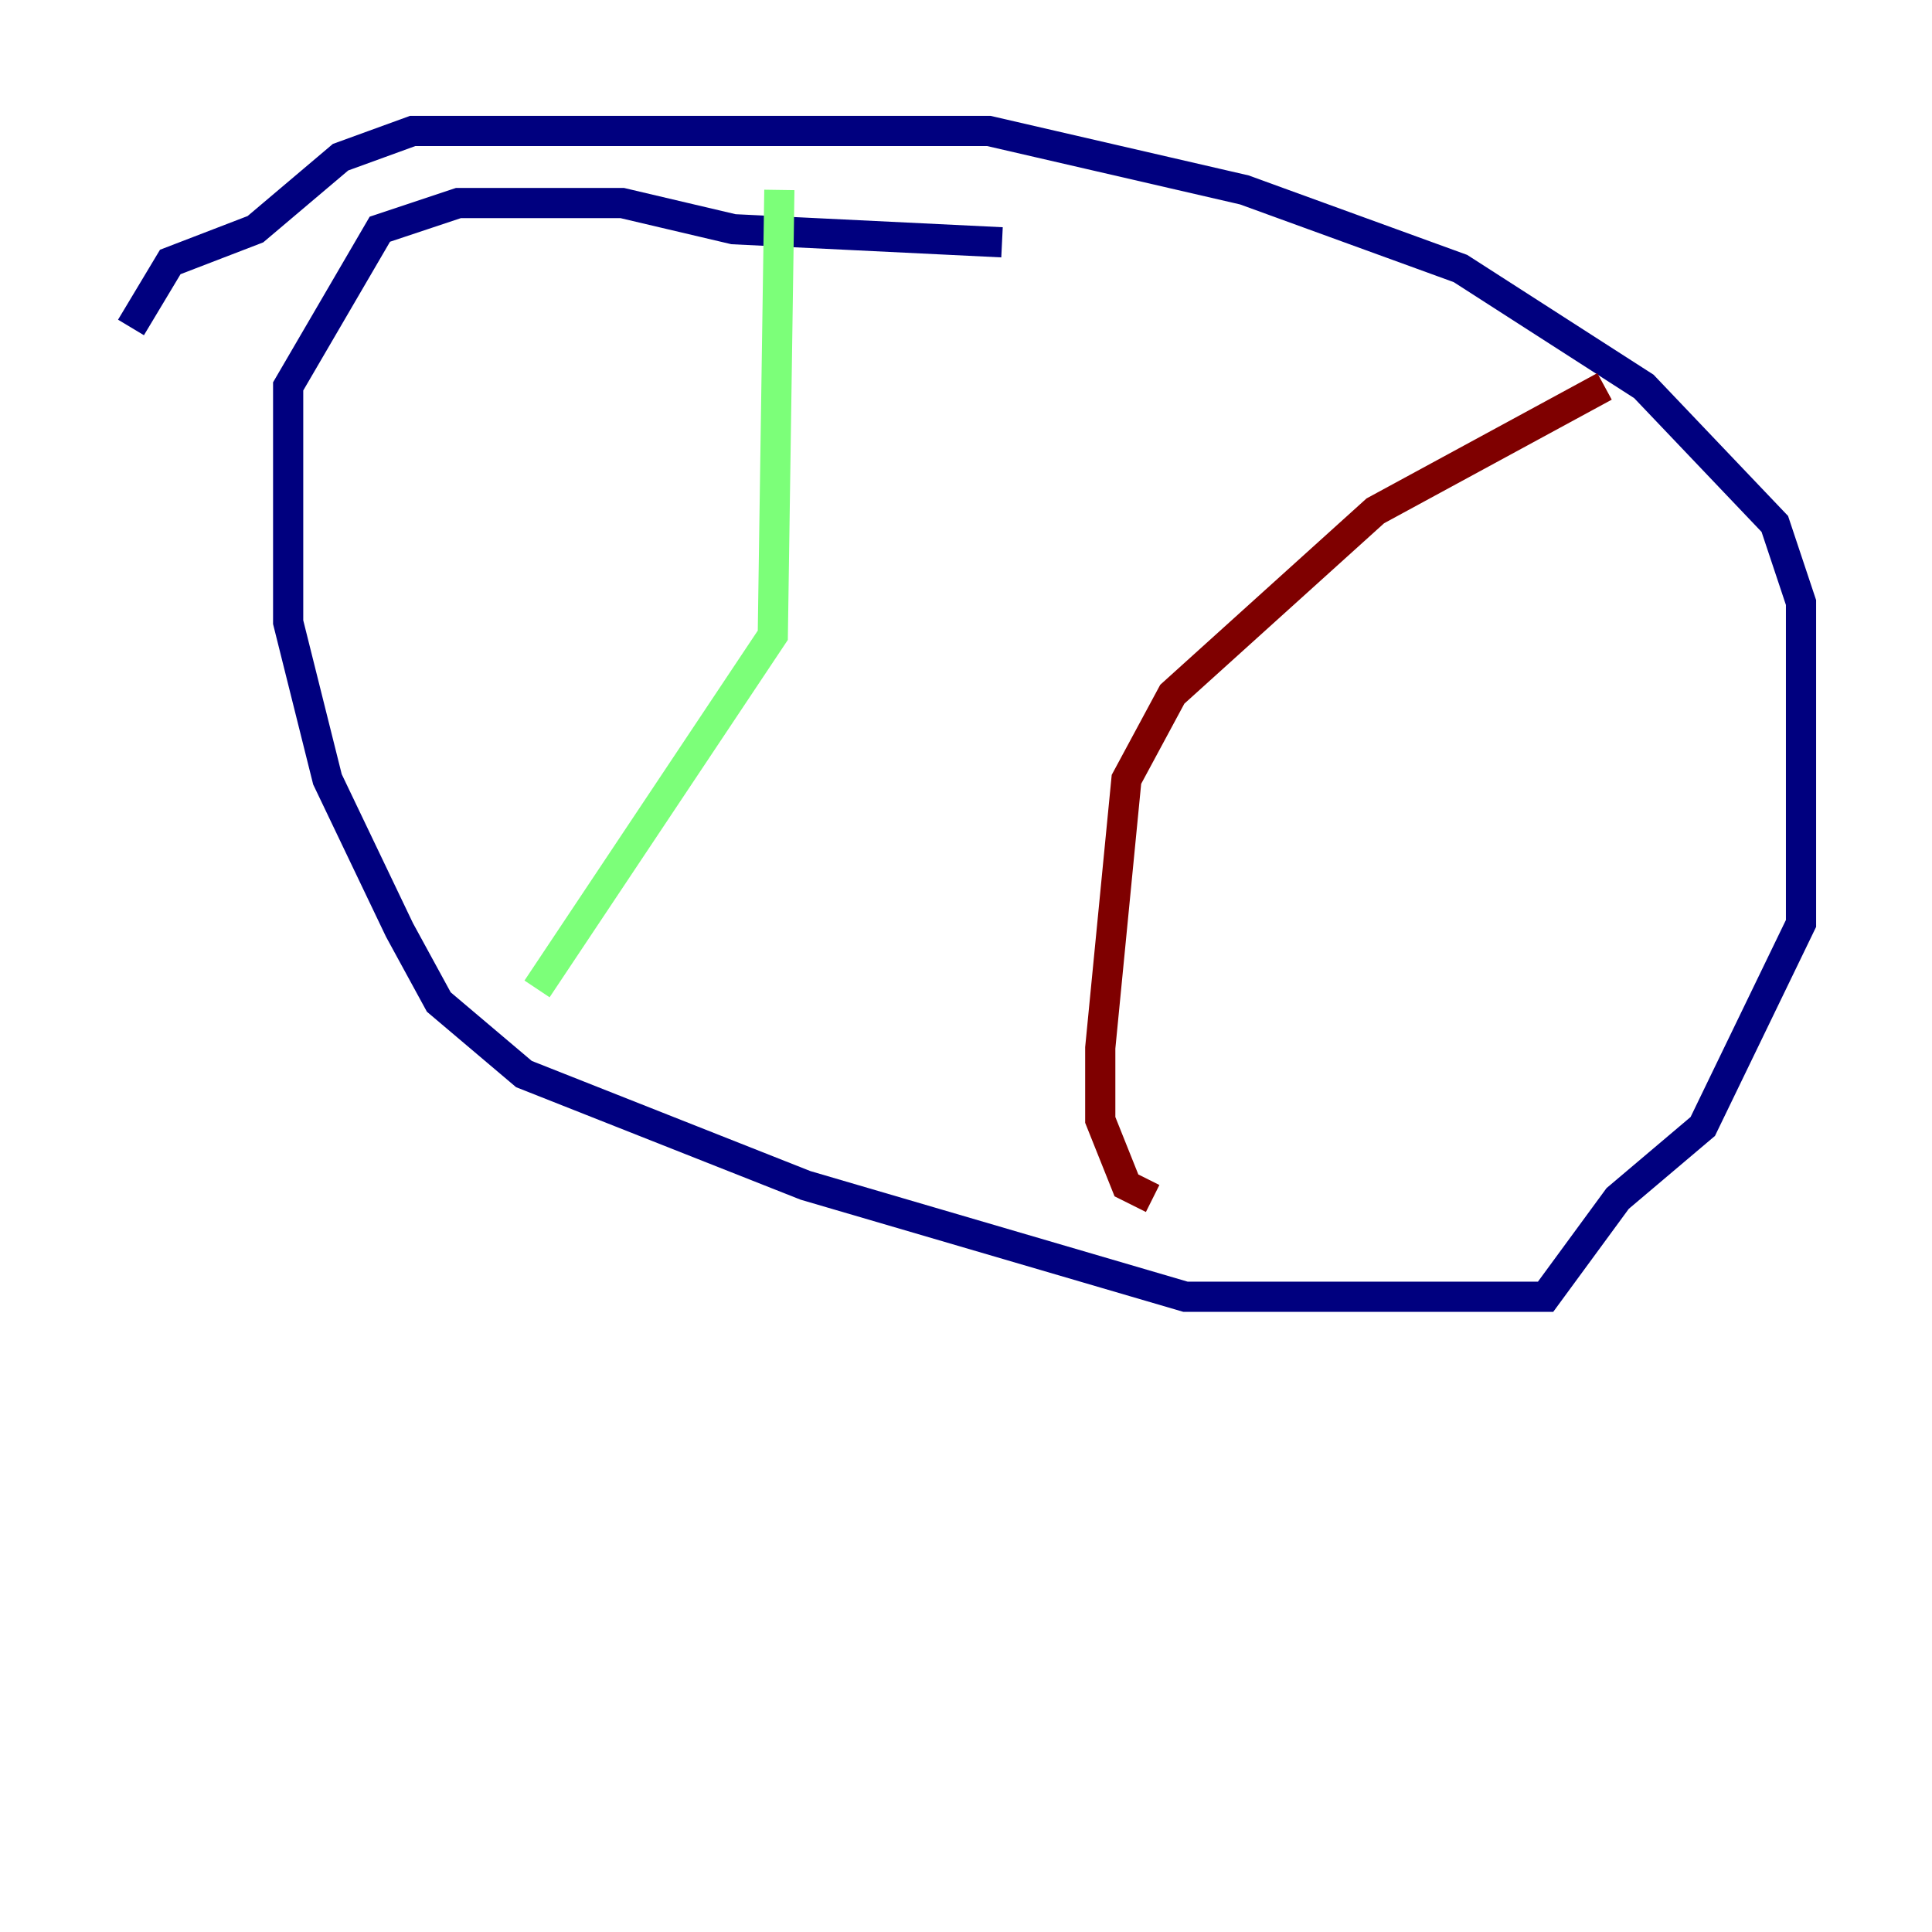 <?xml version="1.0" encoding="utf-8" ?>
<svg baseProfile="tiny" height="128" version="1.2" viewBox="0,0,128,128" width="128" xmlns="http://www.w3.org/2000/svg" xmlns:ev="http://www.w3.org/2001/xml-events" xmlns:xlink="http://www.w3.org/1999/xlink"><defs /><polyline fill="none" points="66.386,16.054 48.597,15.186 41.22,13.451 30.373,13.451 25.166,15.186 19.091,25.6 19.091,41.22 21.695,51.634 26.468,61.614 29.071,66.386 34.712,71.159 53.37,78.536 78.536,85.912 102.4,85.912 107.173,79.403 112.814,74.63 119.322,61.18 119.322,39.919 117.586,34.712 108.909,25.6 96.759,17.79 82.441,12.583 65.519,8.678 27.336,8.678 22.563,10.414 16.922,15.186 11.281,17.356 8.678,21.695" stroke="#00007f" stroke-width="2" /><polyline fill="none" points="51.634,12.583 51.2,42.088 35.58,65.519" stroke="#7cff79" stroke-width="2" /><polyline fill="none" points="106.305,25.6 91.119,33.844 77.668,45.993 74.63,51.634 72.895,69.424 72.895,74.197 74.63,78.536 76.366,79.403" stroke="#7f0000" stroke-width="2" /></svg>